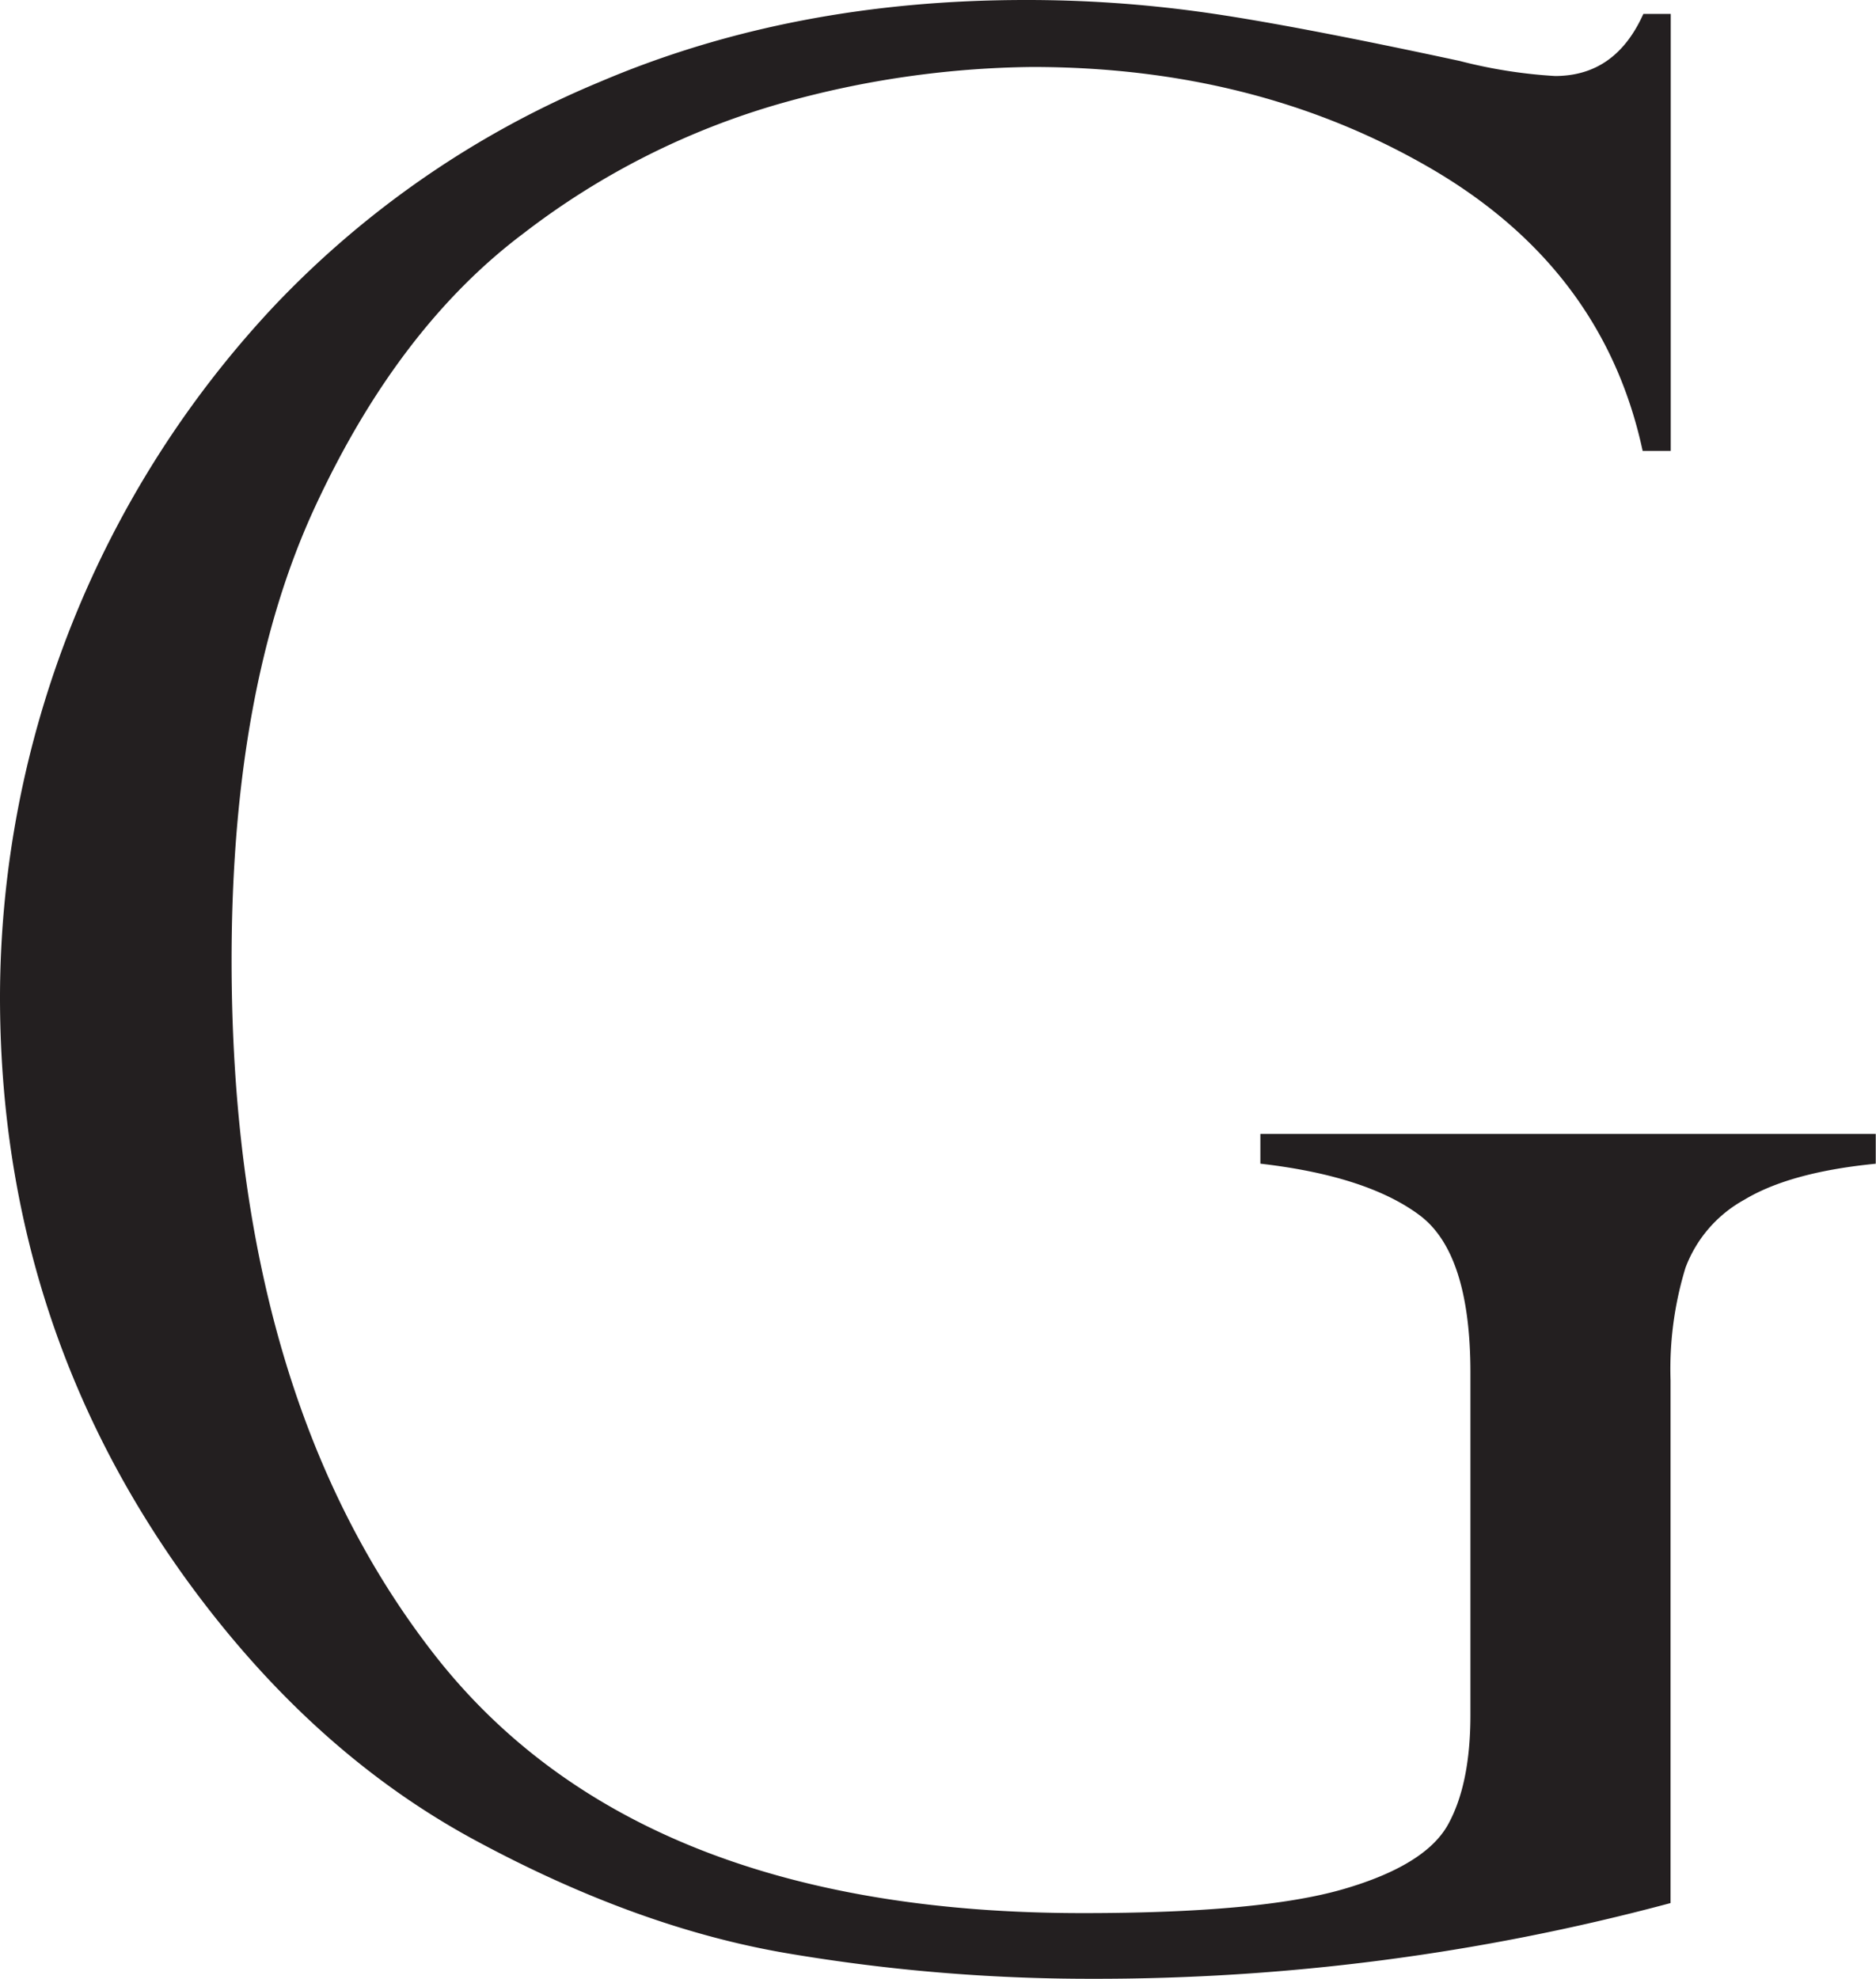 <svg id="Layer_1" data-name="Layer 1" xmlns="http://www.w3.org/2000/svg" viewBox="0 0 215.96 227.77"><defs><style>.cls-1{fill:#231f20;stroke:#231f20;stroke-miterlimit:10;}</style></defs><path class="cls-1" d="M197.24,50.9h-2.33q-4.68-21-24.8-32.6T124.18,6.71a110.68,110.68,0,0,0-28.8,4.15,88.6,88.6,0,0,0-30,15.1Q50.82,36.89,41.2,57.68T31.57,110q0,50.16,23.41,80.21t75.18,30q20.42,0,30-2.77t12.33-7.59q2.7-4.8,2.69-13V157.5q0-14-6.05-18.52T151,133v-2.48h69.84V133q-9.62,1-14.87,4.16a15.39,15.39,0,0,0-7,8.09,40.32,40.32,0,0,0-1.75,13.13v59.79a254.76,254.76,0,0,1-66.21,8.6,207.59,207.59,0,0,1-34.85-2.92q-17.22-2.91-35.88-13T27.35,181.13Q5.9,151.52,5.91,114.19A116,116,0,0,1,37.33,35.07,108.92,108.92,0,0,1,74.6,9.41Q96.62,0,123.45,0a145.37,145.37,0,0,1,20.27,1.39q9.92,1.38,29.6,5.61a57.6,57.6,0,0,0,11.09,1.75q7.14,0,10.5-7.15h2.33Z" transform="translate(-5.41 0.5)"/></svg>